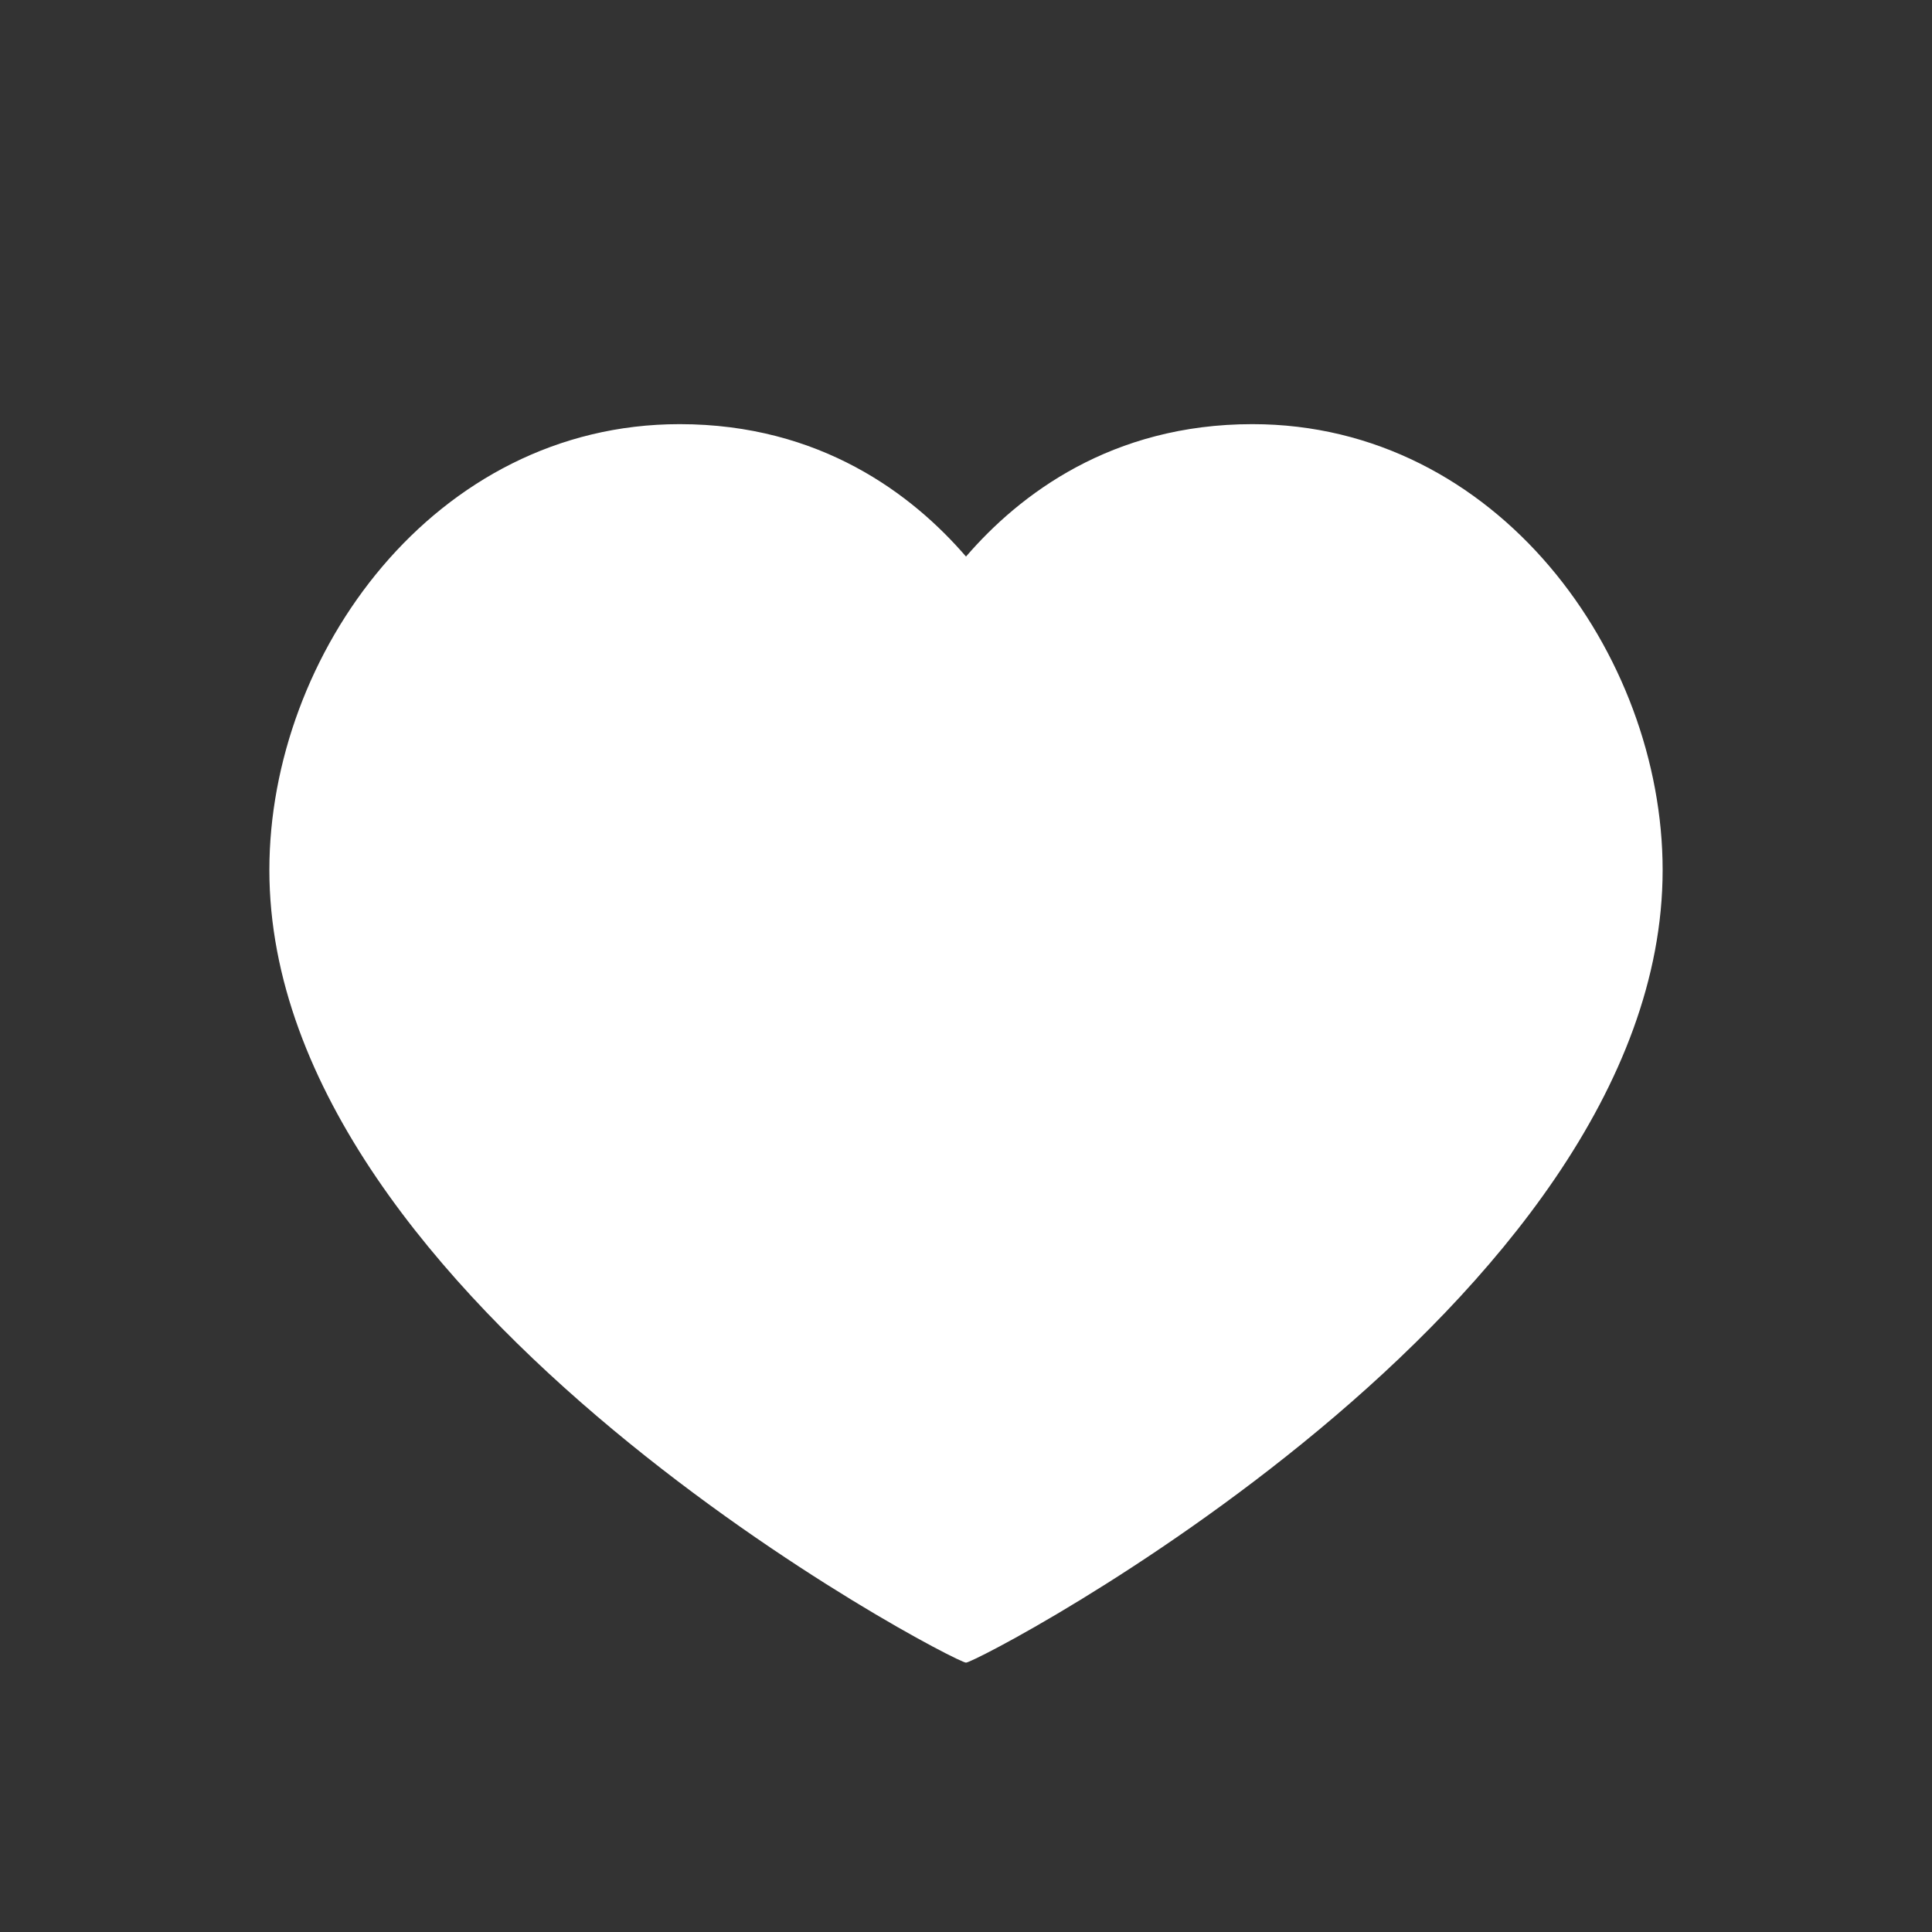 <svg width="26" height="26" viewBox="0 0 26 26" fill="none" xmlns="http://www.w3.org/2000/svg">
<rect x="0" y="0" width="26" height="26" fill="#333333" stroke="none"/>
<path fill-rule="evenodd" clip-rule="evenodd" d="M16.854 5.708C20.156 5.708 22.375 8.812 22.375 11.708C22.375 17.573 13.167 22.375 13 22.375C12.833 22.375 3.625 17.573 3.625 11.708C3.625 8.812 5.844 5.708 9.146 5.708C11.042 5.708 12.281 6.656 13 7.49C13.719 6.656 14.958 5.708 16.854 5.708Z" fill="white"/>
</svg>
